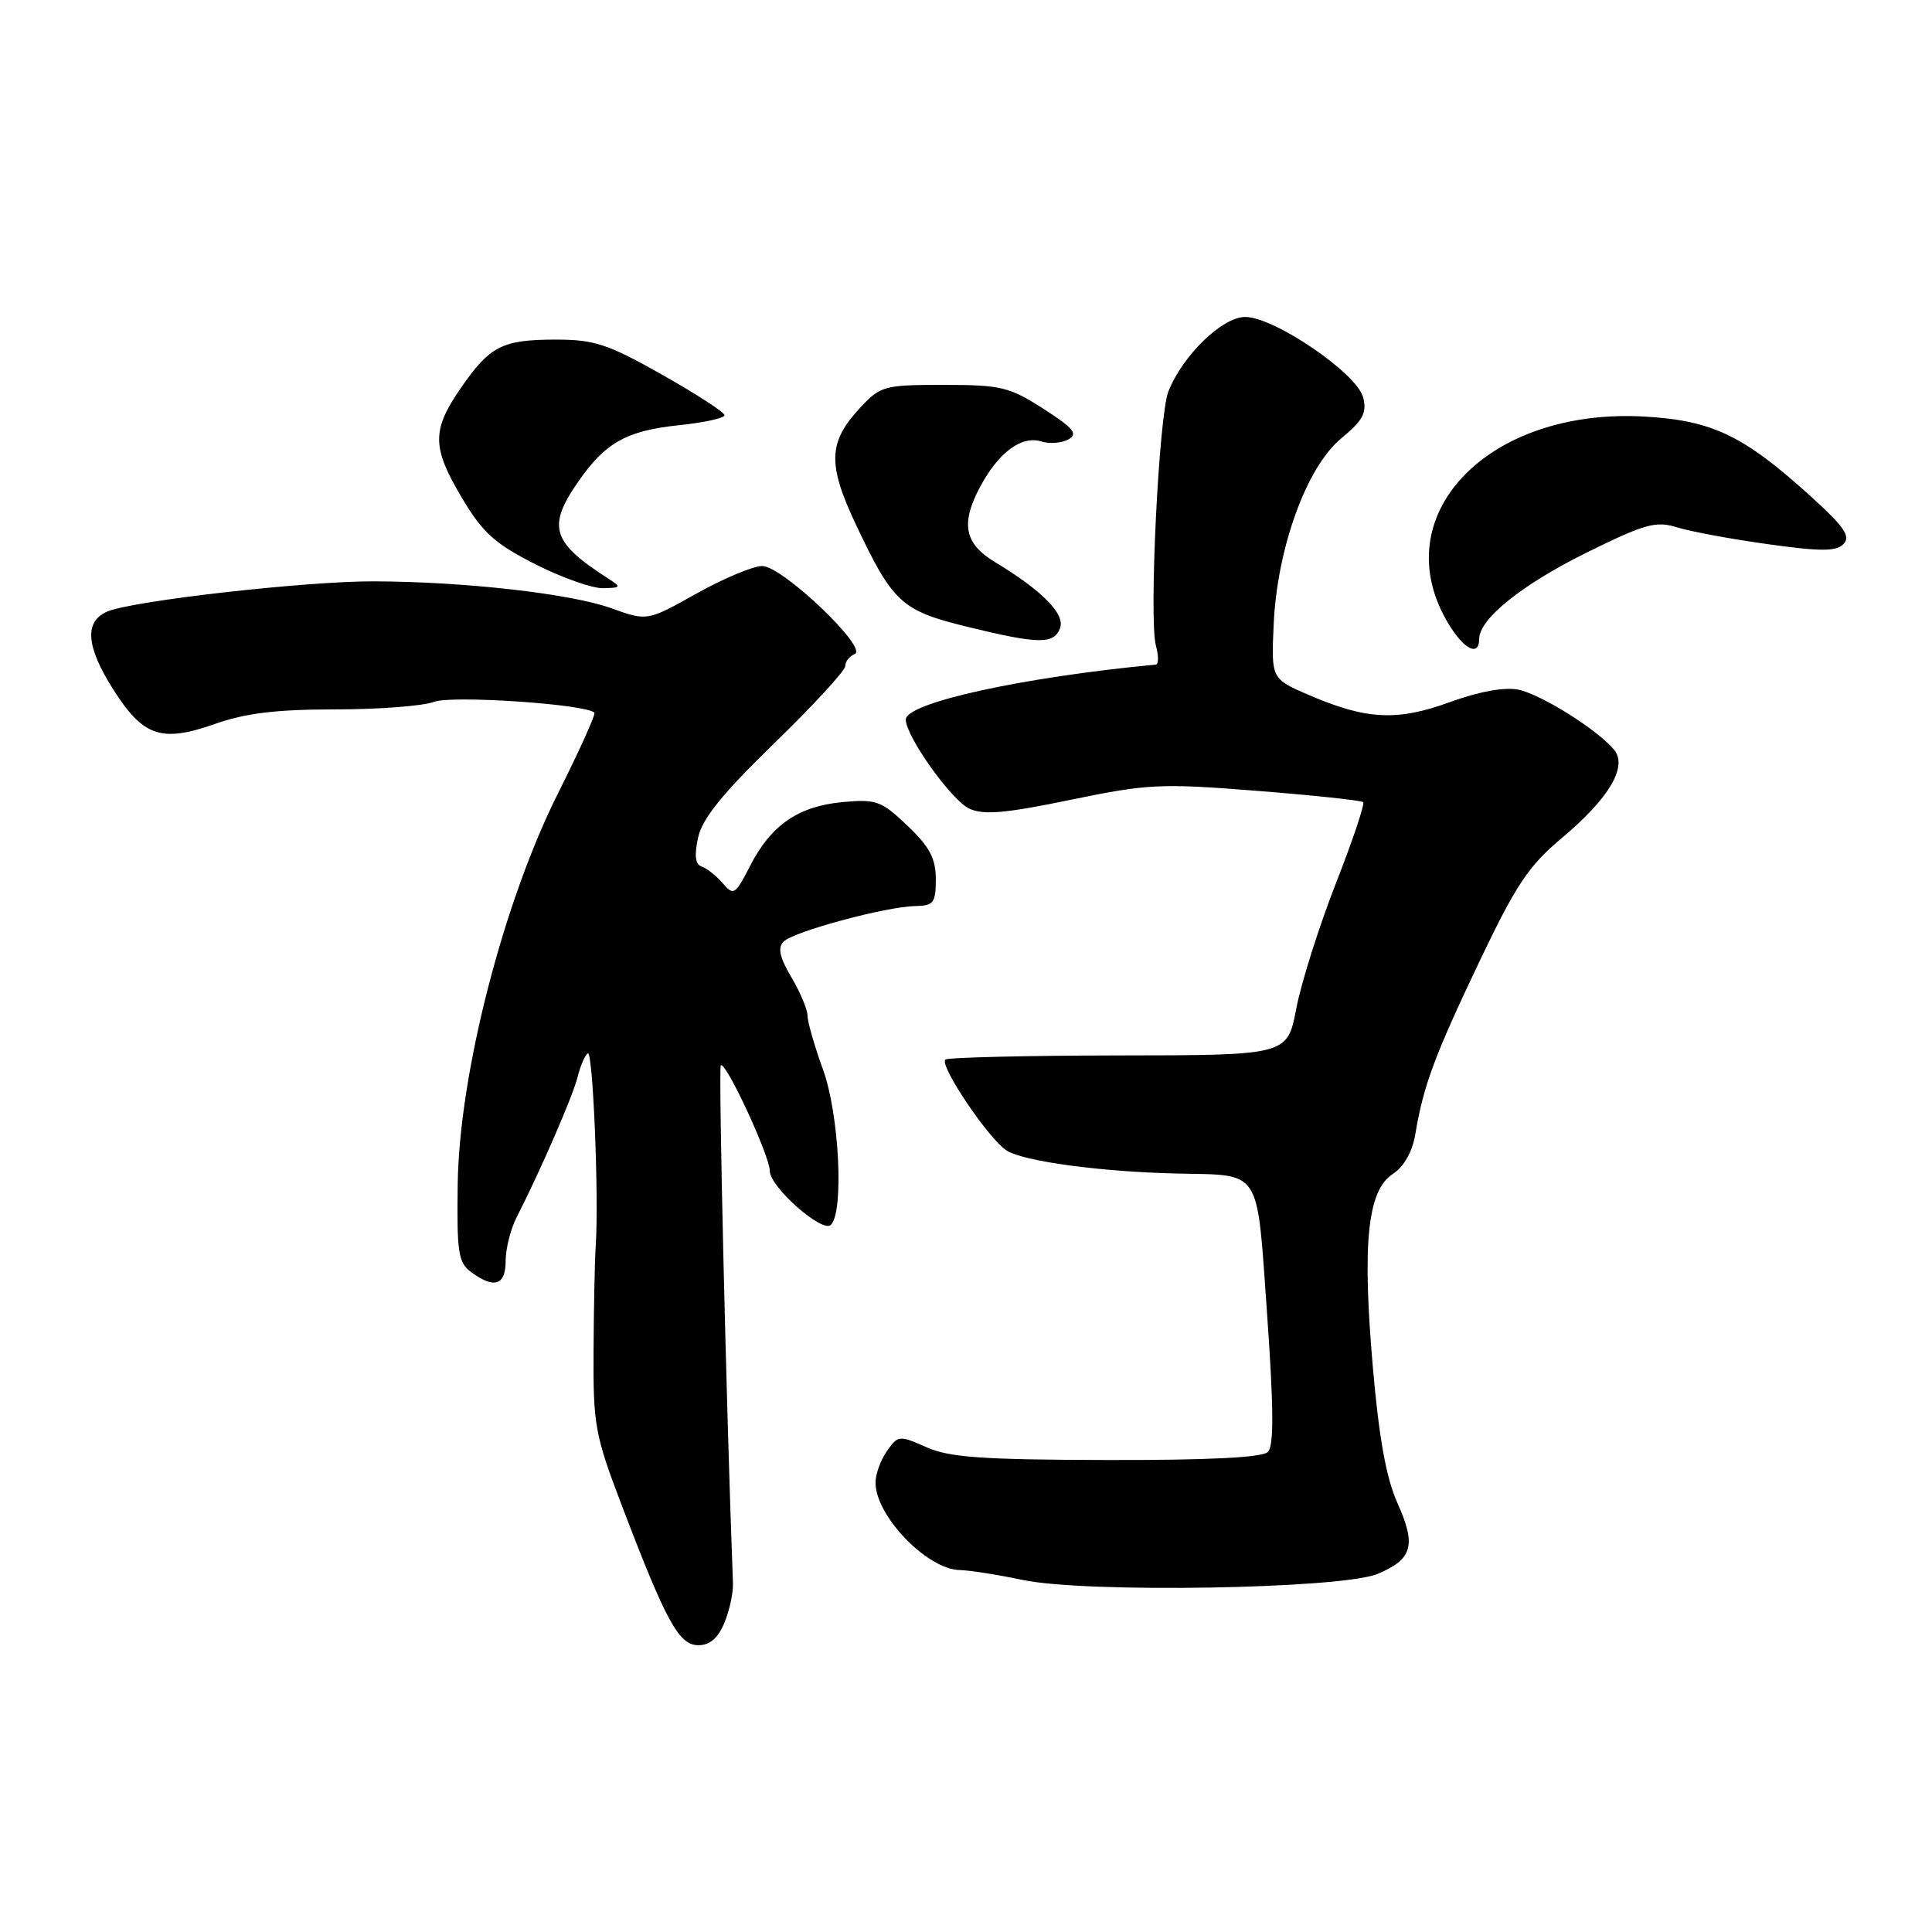 <?xml version="1.0" encoding="UTF-8" standalone="no"?>
<!DOCTYPE svg PUBLIC "-//W3C//DTD SVG 1.1//EN" "http://www.w3.org/Graphics/SVG/1.1/DTD/svg11.dtd" >
<svg xmlns="http://www.w3.org/2000/svg" xmlns:xlink="http://www.w3.org/1999/xlink" version="1.1" viewBox="0 0 256 256">
 <g >
 <path fill="currentColor"
d=" M 95.98 215.04 C 96.66 213.42 97.17 211.06 97.12 209.79 C 96.24 186.65 95.18 141.49 95.51 141.16 C 96.14 140.53 102.00 153.16 102.00 155.15 C 102.00 157.27 108.97 163.43 110.10 162.30 C 111.85 160.55 111.20 147.67 109.07 141.77 C 107.93 138.63 107.00 135.39 107.00 134.58 C 107.00 133.77 106.04 131.48 104.86 129.49 C 103.30 126.84 103.02 125.58 103.84 124.76 C 105.17 123.43 117.36 120.14 121.25 120.06 C 123.72 120.01 124.00 119.64 124.00 116.50 C 124.00 113.75 123.19 112.22 120.25 109.42 C 116.80 106.12 116.12 105.87 111.68 106.28 C 105.79 106.82 102.17 109.31 99.40 114.72 C 97.42 118.58 97.20 118.72 95.76 117.03 C 94.92 116.05 93.67 115.06 92.99 114.83 C 92.12 114.54 91.98 113.39 92.50 110.98 C 93.06 108.46 95.73 105.15 102.63 98.45 C 107.78 93.45 112.00 88.86 112.00 88.26 C 112.00 87.66 112.56 86.94 113.25 86.67 C 115.12 85.92 103.66 75.00 101.00 75.00 C 99.80 75.00 95.88 76.64 92.29 78.65 C 85.76 82.31 85.76 82.31 80.96 80.58 C 75.60 78.66 61.58 77.07 49.54 77.03 C 40.60 77.00 17.69 79.59 14.25 81.02 C 11.14 82.32 11.38 85.63 14.99 91.33 C 18.96 97.59 21.37 98.42 28.41 95.95 C 32.54 94.49 36.61 94.00 44.41 94.00 C 50.16 94.00 56.06 93.55 57.50 93.00 C 59.86 92.10 77.63 93.30 78.76 94.43 C 78.96 94.63 76.79 99.43 73.95 105.10 C 66.70 119.55 60.87 142.22 60.65 156.82 C 60.52 165.99 60.72 167.31 62.44 168.57 C 65.49 170.81 67.00 170.32 67.00 167.08 C 67.00 165.48 67.65 162.89 68.44 161.33 C 71.64 155.07 75.89 145.27 76.54 142.70 C 76.91 141.21 77.52 139.80 77.89 139.57 C 78.56 139.15 79.37 158.60 78.94 165.00 C 78.81 166.93 78.68 173.22 78.65 179.00 C 78.59 188.82 78.83 190.14 82.40 199.50 C 88.28 214.93 89.96 218.00 92.54 218.00 C 94.05 218.00 95.15 217.06 95.98 215.04 Z  M 182.54 208.55 C 187.17 206.61 187.69 204.77 185.17 199.17 C 183.69 195.88 182.73 190.59 181.92 181.27 C 180.48 164.80 181.19 157.76 184.52 155.58 C 186.04 154.58 187.14 152.65 187.54 150.26 C 188.61 143.85 190.08 139.91 196.01 127.45 C 200.88 117.23 202.54 114.74 206.92 111.07 C 213.20 105.81 215.72 101.57 213.87 99.34 C 211.65 96.67 204.18 91.99 201.17 91.38 C 199.34 91.02 195.97 91.63 192.13 93.03 C 185.13 95.58 181.08 95.38 173.45 92.10 C 168.44 89.94 168.44 89.94 168.77 82.72 C 169.23 72.60 173.13 61.86 177.74 58.07 C 180.60 55.71 181.14 54.69 180.63 52.67 C 179.83 49.48 168.86 42.00 164.99 42.00 C 161.96 42.00 156.72 47.08 154.82 51.86 C 153.55 55.04 152.23 82.05 153.16 85.53 C 153.53 86.89 153.53 88.03 153.16 88.06 C 135.35 89.75 119.98 93.14 120.02 95.36 C 120.06 97.63 126.10 106.09 128.46 107.16 C 130.34 108.02 133.28 107.76 141.86 105.98 C 152.12 103.86 153.78 103.78 166.53 104.79 C 174.05 105.38 180.39 106.06 180.63 106.29 C 180.86 106.53 179.23 111.40 176.99 117.11 C 174.76 122.82 172.40 130.27 171.76 133.66 C 170.58 139.83 170.58 139.83 148.18 139.85 C 135.86 139.87 125.55 140.12 125.26 140.40 C 124.45 141.21 131.06 151.00 133.40 152.46 C 135.72 153.90 145.96 155.28 156.00 155.50 C 167.28 155.76 166.50 154.54 167.90 174.16 C 168.78 186.69 168.81 191.59 168.00 192.39 C 167.26 193.13 160.16 193.49 146.70 193.46 C 130.17 193.42 125.82 193.12 122.77 191.77 C 119.14 190.16 118.99 190.18 117.52 192.28 C 116.68 193.47 116.00 195.36 116.01 196.47 C 116.02 200.87 122.86 207.96 127.16 208.04 C 128.45 208.07 132.20 208.65 135.50 209.35 C 143.93 211.12 177.76 210.54 182.54 208.55 Z  M 196.00 84.65 C 196.00 82.00 201.70 77.44 210.30 73.19 C 218.03 69.38 219.41 69.00 222.27 69.89 C 224.05 70.44 229.45 71.44 234.28 72.11 C 241.30 73.09 243.31 73.08 244.28 72.08 C 245.25 71.08 244.36 69.78 240.00 65.83 C 231.07 57.72 226.92 55.72 217.95 55.20 C 196.97 53.99 183.29 68.49 191.99 82.75 C 194.03 86.10 196.00 87.03 196.00 84.65 Z  M 140.46 83.25 C 141.17 81.38 138.12 78.27 131.84 74.48 C 127.78 72.03 127.26 69.38 129.88 64.49 C 132.32 59.93 135.38 57.67 137.99 58.50 C 139.07 58.84 140.68 58.72 141.57 58.22 C 142.88 57.49 142.27 56.74 138.25 54.16 C 133.74 51.27 132.63 51.00 125.06 51.00 C 117.19 51.00 116.67 51.14 114.02 53.98 C 109.73 58.57 109.62 61.47 113.41 69.50 C 118.28 79.83 119.46 80.92 128.04 83.02 C 137.58 85.36 139.63 85.40 140.46 83.25 Z  M 80.64 76.69 C 73.12 71.87 72.47 69.81 76.60 63.85 C 80.21 58.64 83.01 57.07 89.99 56.34 C 93.29 56.00 96.00 55.40 96.00 55.02 C 96.00 54.63 92.29 52.22 87.75 49.66 C 80.55 45.59 78.76 45.00 73.68 45.00 C 66.54 45.00 64.90 45.84 61.04 51.45 C 57.19 57.03 57.22 59.29 61.25 66.04 C 63.95 70.58 65.58 72.05 70.91 74.75 C 74.43 76.54 78.48 77.97 79.91 77.94 C 82.29 77.89 82.35 77.79 80.64 76.69 Z "/>
</g>
</svg>